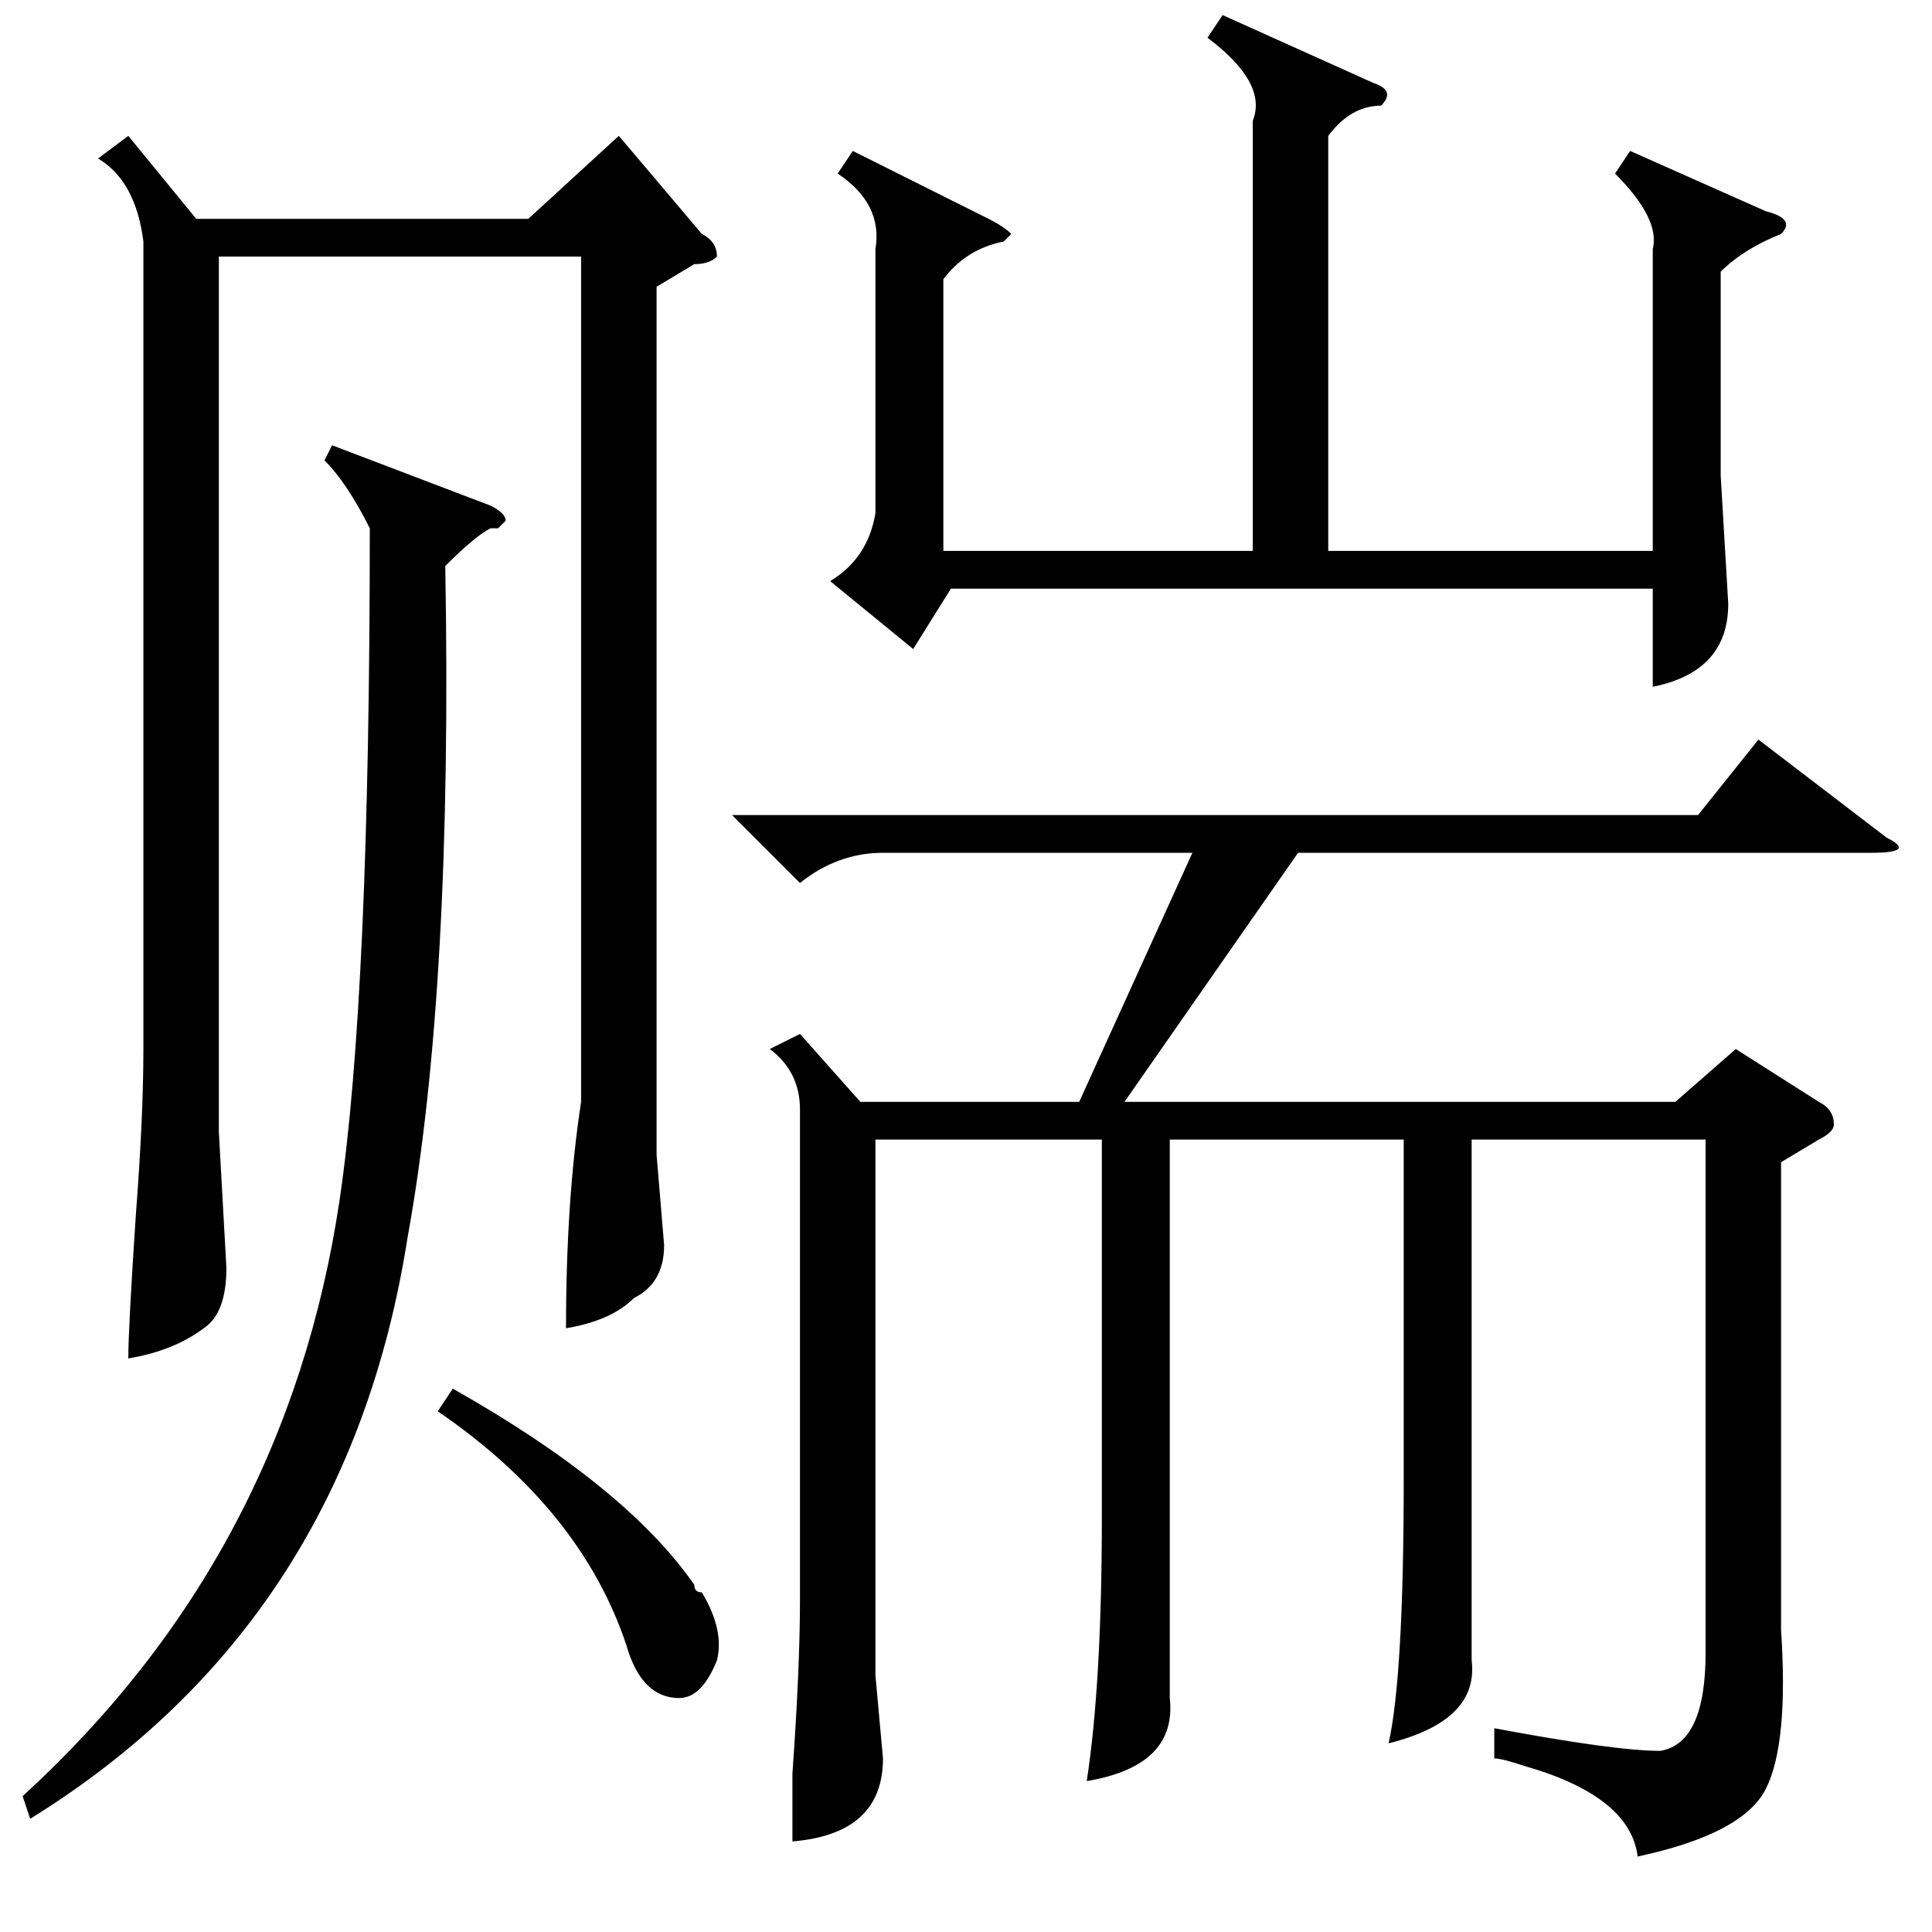 <?xml version="1.0" standalone="no"?>
<!DOCTYPE svg PUBLIC "-//W3C//DTD SVG 1.1//EN" "http://www.w3.org/Graphics/SVG/1.1/DTD/svg11.dtd" >
<svg xmlns="http://www.w3.org/2000/svg" xmlns:xlink="http://www.w3.org/1999/xlink" version="1.1" viewBox="0 -52 256 256">
  <g transform="matrix(1 0 0 -1 0 204)">
   <path fill="currentColor"
d="M17 238l9 -11h44l12 11l11 -13q2 -1 2 -3q-1 -1 -3 -1l-5 -3v-115l1 -12q0 -5 -4 -7q-3 -3 -9 -4q0 17 2 30v112h-48v-116l1 -18q0 -6 -3 -8q-4 -3 -10 -4q0 4 1 19q1 13 1 22v107q-1 8 -6 11zM44 197l21 -8q2 -1 2 -2l-1 -1h-1q-2 -1 -6 -5q1 -56 -5 -89q-8 -51 -50 -77
l-1 3q35 32 42 79q4 27 4 89q-3 6 -6 9zM58 69l2 3q23 -13 32 -26q0 -1 1 -1q3 -5 2 -9q-2 -5 -5 -5q-5 0 -7 7q-6 18 -25 31zM106 119l8 -9h29l15 33h-41q-6 0 -11 -4l-9 9h128l8 10l17 -13q4 -2 -2 -2h-76l-23 -33h73l8 7l11 -7q2 -1 2 -3q0 -1 -2 -2l-5 -3v-62
q1 -15 -2 -21t-17 -9q-1 8 -15 12q-3 1 -4 1v4q16 -3 22 -3q6 1 6 13v68h-31v-56v-13q1 -8 -11 -11q2 9 2 35v45h-31v-61v-13q1 -9 -11 -11q2 13 2 35v50h-30v-71l1 -11q0 -10 -12 -11v9q1 14 1 23v65q0 5 -4 8zM162 254l20 -9q3 -1 1 -3q-4 0 -7 -4v-55h43v40q1 4 -5 10
l2 3l18 -8q4 -1 2 -3q-5 -2 -8 -5v-27l1 -17q0 -9 -10 -11v13h-93l-5 -8l-11 9q5 3 6 9v35q1 6 -5 10l2 3l18 -9q2 -1 3 -2l-1 -1q-5 -1 -8 -5v-36h41v57q2 5 -6 11z" />
  </g>

</svg>

